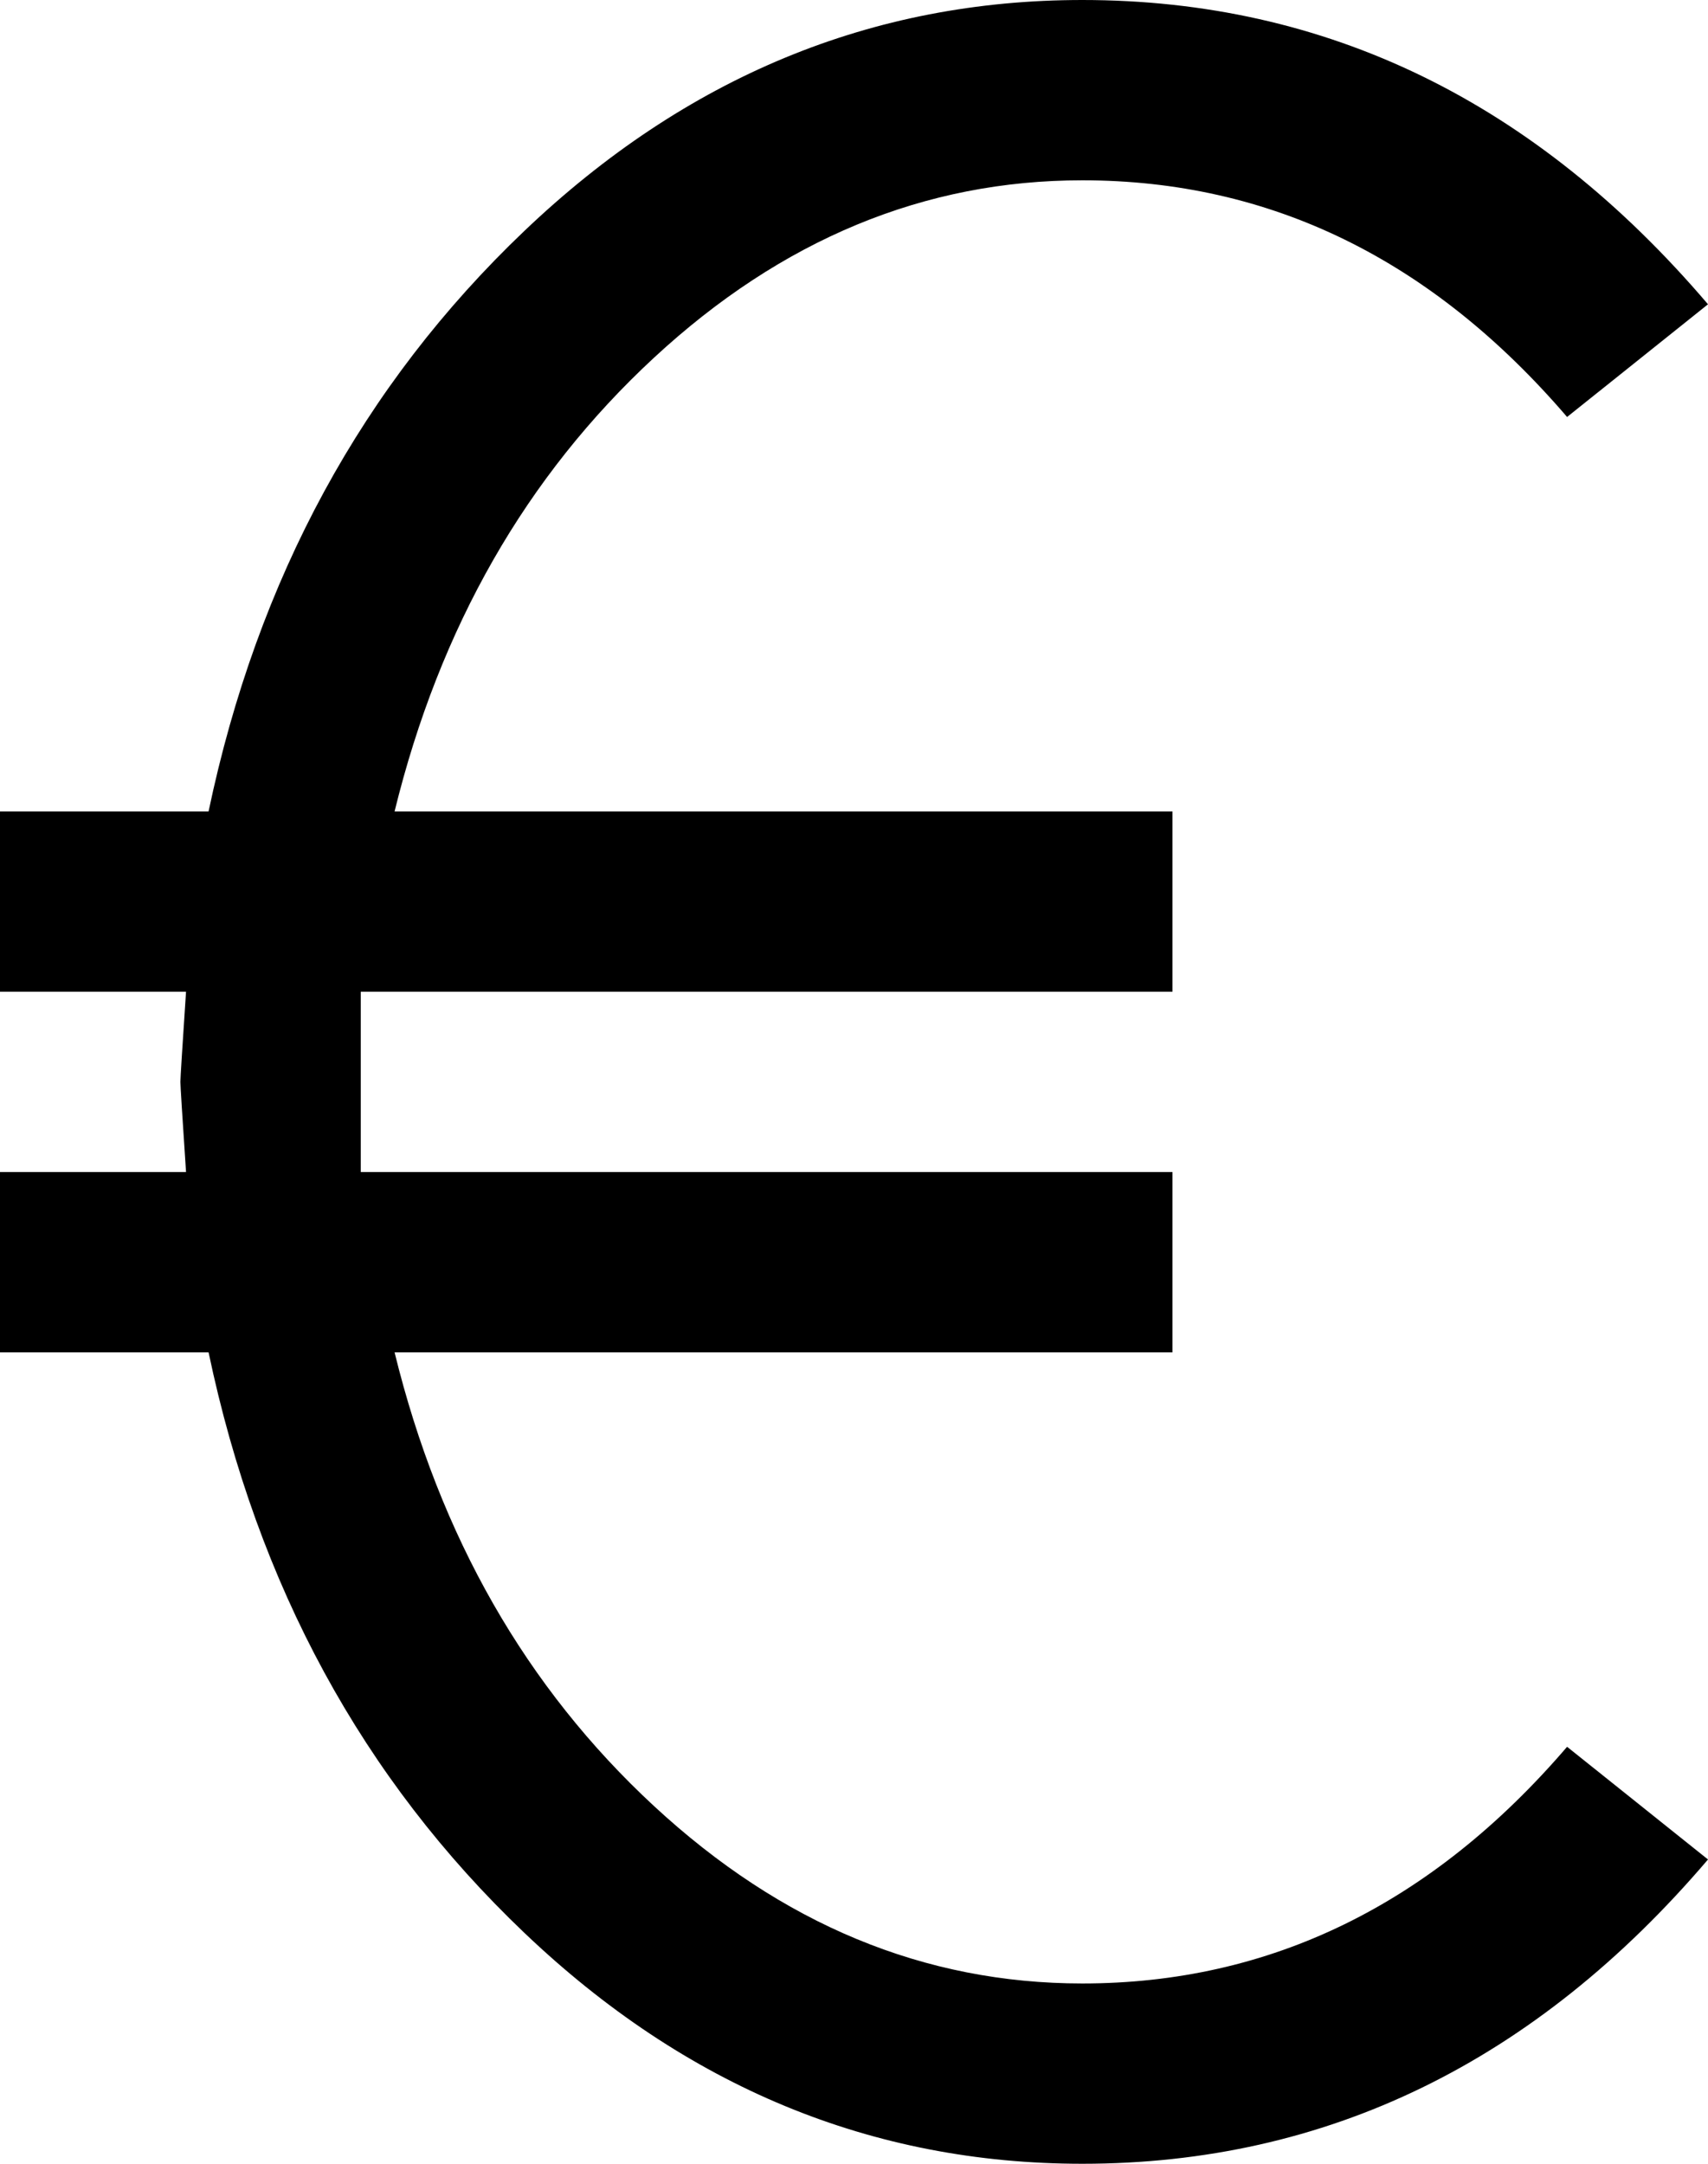 <?xml version="1.0" encoding="UTF-8"?>
<svg width="60px" height="76px" viewBox="0 0 60 76" version="1.1" xmlns="http://www.w3.org/2000/svg" xmlns:xlink="http://www.w3.org/1999/xlink">
    <!-- Generator: Sketch 48.1 (47250) - http://www.bohemiancoding.com/sketch -->
    <title>euro</title>
    <desc>Created with Sketch.</desc>
    <defs></defs>
    <g id="eur---f153" stroke="none" stroke-width="1" fill="none" fill-rule="evenodd" transform="translate(-8, 0)">
        <path d="M46.02,0 C54.601,0 61.927,3.562 68,10.688 C66.35,12.007 64.287,13.656 63.05,14.646 C58.297,9.104 52.62,6.333 46.02,6.333 C40.475,6.333 35.459,8.411 30.97,12.568 C26.482,16.724 23.446,22.035 21.861,28.5 C30.97,28.5 42.356,28.5 49.188,28.5 C49.188,30.083 49.188,33.25 49.188,34.833 C42.059,34.833 27.802,34.833 20.673,34.833 C20.673,35.625 20.673,36.681 20.673,38 C20.673,39.319 20.673,40.375 20.673,41.167 C30.178,41.167 42.059,41.167 49.188,41.167 C49.188,42.75 49.188,45.917 49.188,47.5 C42.356,47.5 28.693,47.5 21.861,47.5 C23.446,53.965 26.482,59.276 30.97,63.432 C35.459,67.589 40.475,69.667 46.02,69.667 C52.62,69.667 58.297,66.896 63.05,61.354 C64.7,62.674 66.762,64.323 68,65.312 C61.927,72.438 54.601,76 46.02,76 C38.627,76 32.092,73.295 26.416,67.885 C20.739,62.476 17.043,55.681 15.327,47.5 C12.884,47.5 9.832,47.5 8,47.5 C8,45.917 8,42.75 8,41.167 C9.634,41.167 12.901,41.167 14.535,41.167 C14.403,39.187 14.337,38.132 14.337,38 C14.337,37.868 14.403,36.813 14.535,34.833 C12.356,34.833 9.634,34.833 8,34.833 C8,33.25 8,30.083 8,28.5 C9.832,28.5 13.495,28.5 15.327,28.5 C17.043,20.319 20.739,13.524 26.416,8.115 C32.092,2.705 38.627,0 46.02,0 Z" id="euro" fill="#000000" fill-rule="nonzero"></path>
    </g>
</svg>